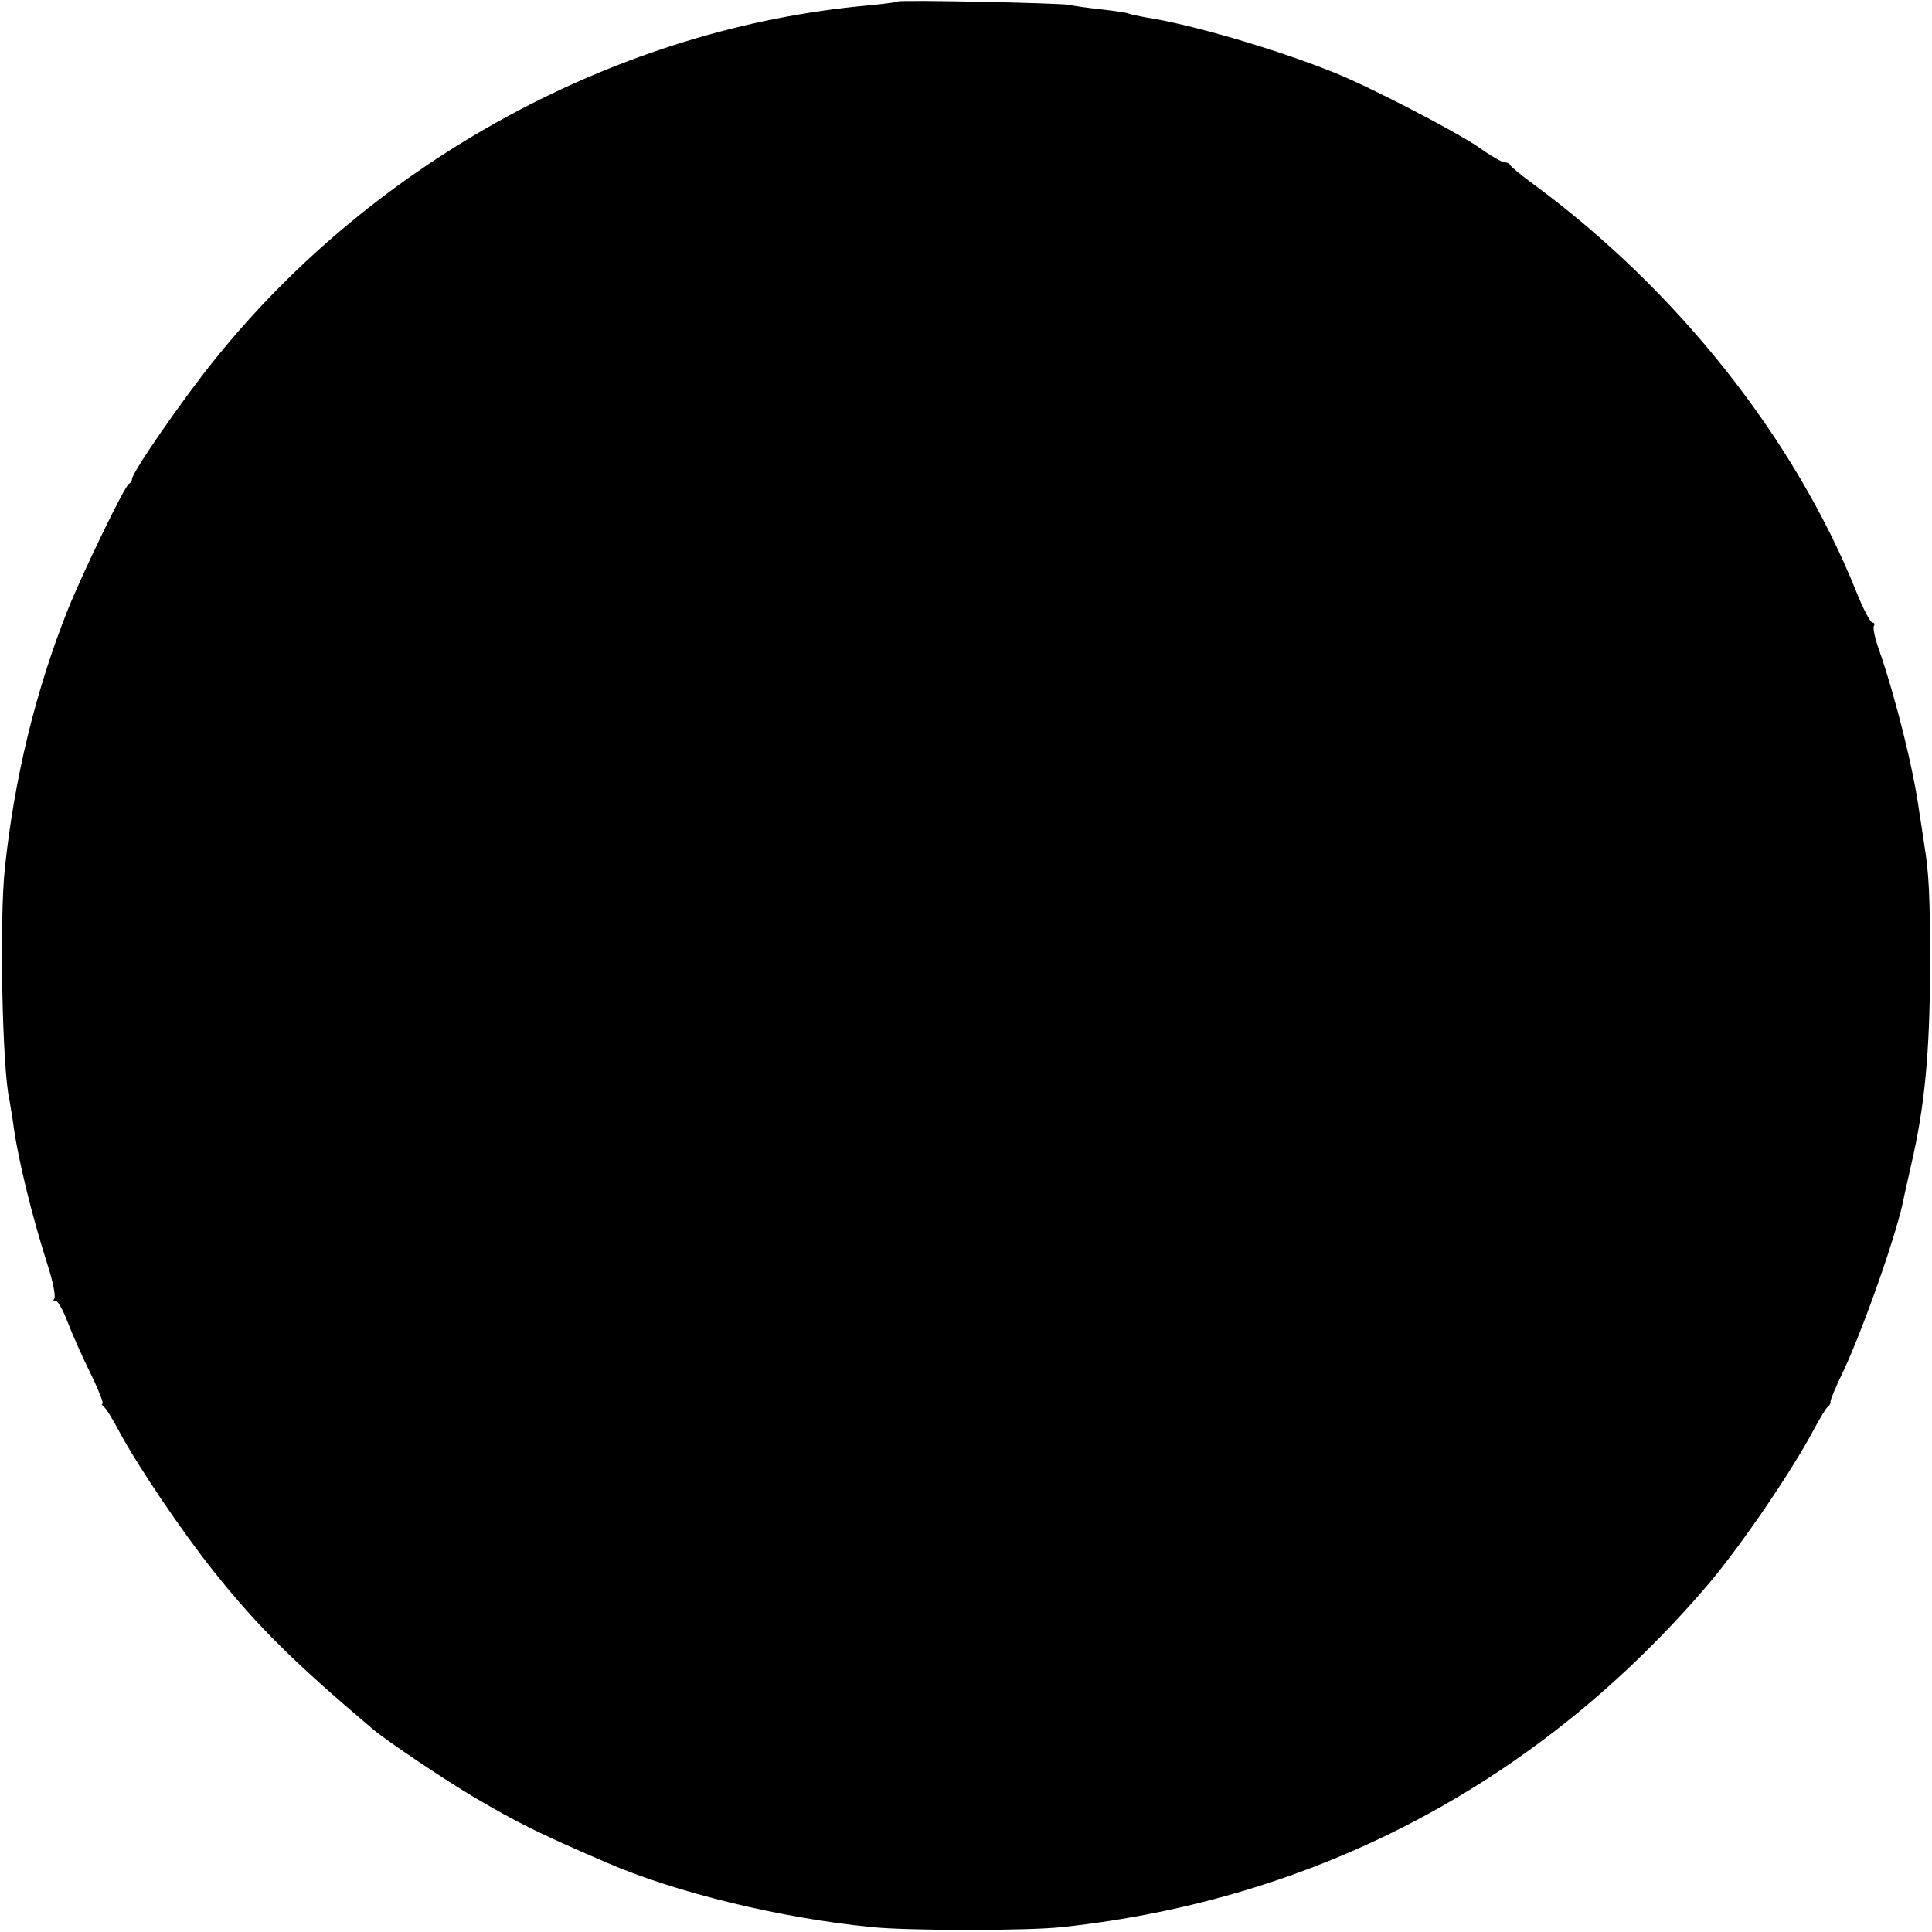 <?xml version="1.0" standalone="no"?>
<!DOCTYPE svg PUBLIC "-//W3C//DTD SVG 20010904//EN"
 "http://www.w3.org/TR/2001/REC-SVG-20010904/DTD/svg10.dtd">
<svg version="1.0" xmlns="http://www.w3.org/2000/svg"
 width="512pt" height="512pt" viewBox="0 0 512 512"
 preserveAspectRatio="xMidYMid meet">
<g transform="translate(0,512) scale(0.1,-0.1)"
fill="#000000" stroke="none">
<path d="M2379 5116 c-2 -2 -35 -6 -74 -10 -662 -58 -1309 -408 -1736 -939
-82 -101 -219 -299 -219 -316 0 -5 -4 -11 -8 -13 -11 -4 -123 -236 -162 -333
-86 -216 -142 -448 -167 -685 -15 -137 -7 -535 12 -615 2 -11 6 -36 9 -55 11
-91 49 -247 92 -382 14 -43 22 -83 18 -89 -4 -7 -3 -9 2 -6 5 3 20 -22 33 -56
13 -34 41 -97 62 -139 21 -43 34 -78 31 -78 -4 0 -2 -4 3 -8 6 -4 23 -32 39
-62 50 -94 169 -270 253 -375 118 -148 216 -244 423 -419 34 -29 192 -135 265
-178 117 -69 174 -97 350 -173 186 -81 463 -148 705 -172 97 -10 415 -10 505
0 679 73 1269 387 1715 912 85 101 217 294 276 405 16 30 33 58 37 61 5 3 9
10 8 15 0 5 15 41 34 80 56 120 146 377 161 463 3 12 11 51 19 85 36 155 49
297 50 521 0 193 -3 251 -16 330 -4 28 -10 66 -13 85 -15 111 -61 296 -105
424 -12 32 -18 62 -15 67 3 5 1 9 -4 9 -5 0 -25 37 -43 83 -163 405 -473 797
-854 1078 -33 24 -61 47 -63 52 -2 4 -9 7 -15 7 -7 0 -38 18 -70 41 -62 42
-294 163 -387 199 -153 61 -375 126 -494 144 -21 4 -41 8 -45 10 -3 2 -35 7
-71 11 -36 4 -74 9 -85 12 -24 5 -450 14 -456 9z"/>
</g>
</svg>
